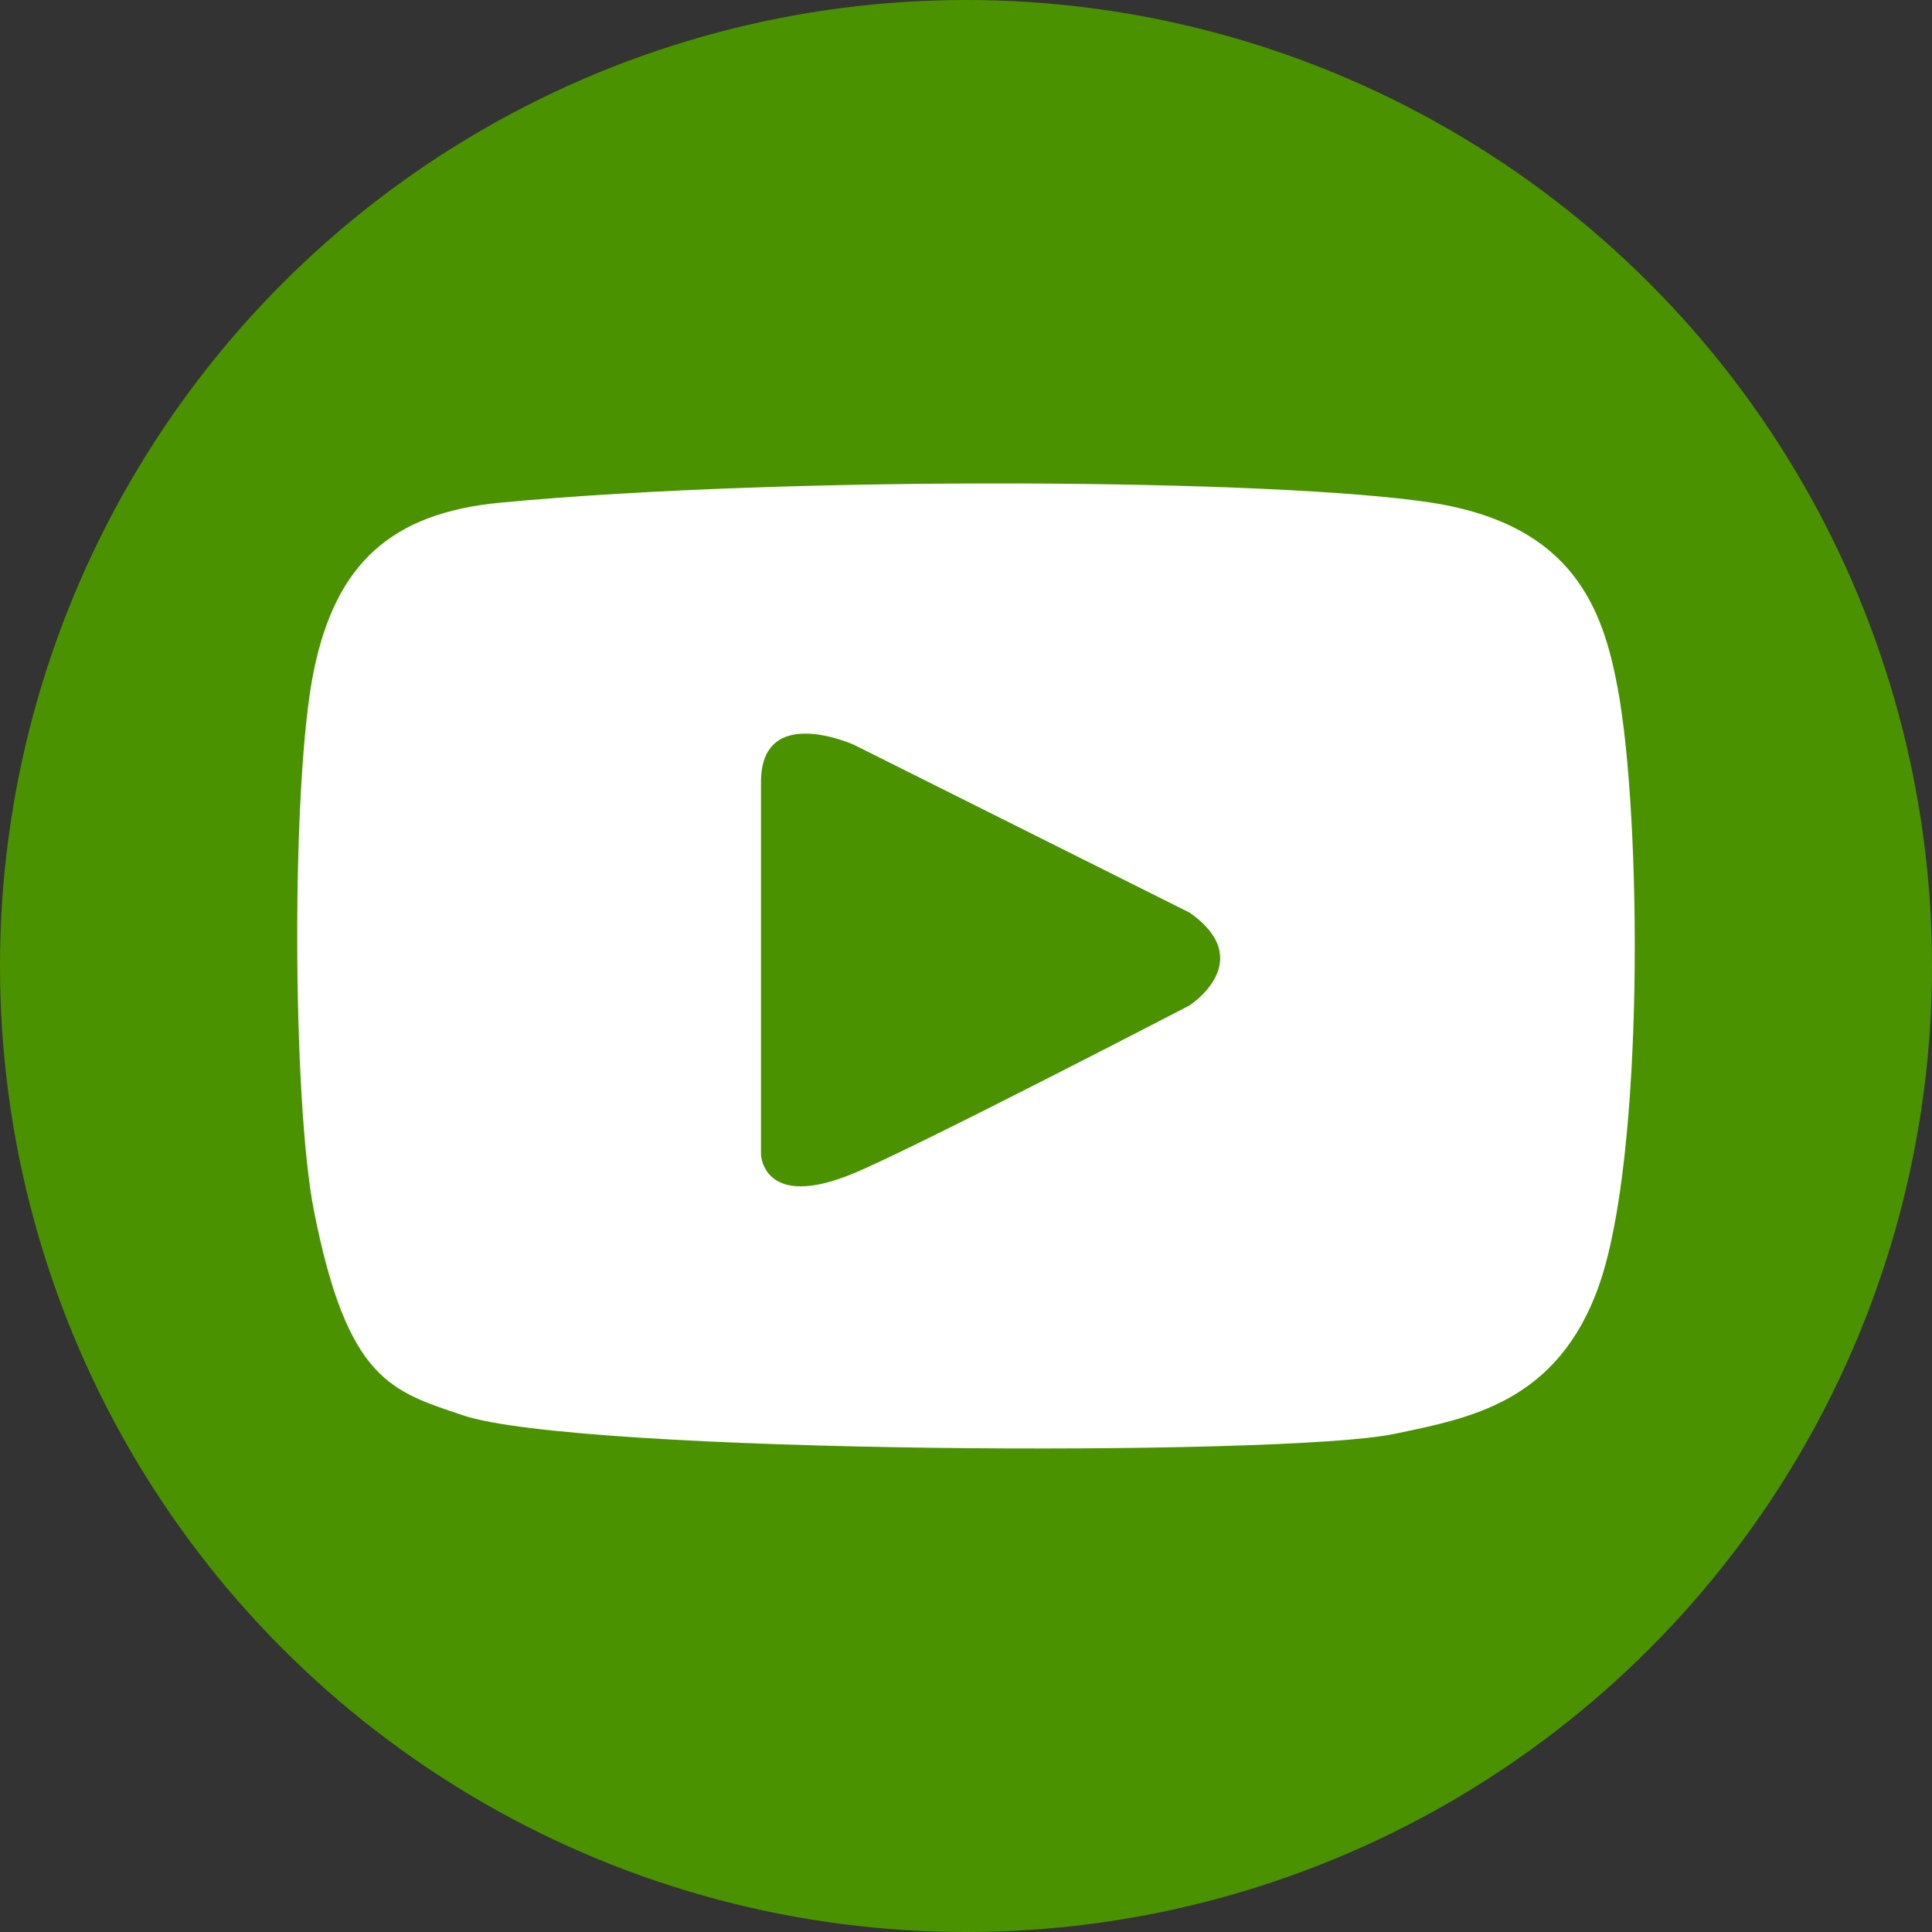 <?xml version="1.0" encoding="UTF-8" standalone="no"?>
<svg
   xmlns:dc="http://purl.org/dc/elements/1.1/"
   xmlns:cc="http://creativecommons.org/ns#"
   xmlns:rdf="http://www.w3.org/1999/02/22-rdf-syntax-ns#"
   xmlns:svg="http://www.w3.org/2000/svg"
   xmlns="http://www.w3.org/2000/svg"
   xmlns:sodipodi="http://sodipodi.sourceforge.net/DTD/sodipodi-0.dtd"
   xmlns:inkscape="http://www.inkscape.org/namespaces/inkscape"
   width="26"
   height="26"
   viewBox="0 0 26 26"
   fill="none"
   version="1.1"
   id="svg4"
   sodipodi:docname="youtube-green.svg"
   inkscape:version="0.92.5 (2060ec1f9f, 2020-04-08)">
  <rect x="0" y="0" width="26" height="26" fill="#333333" stroke="none"/>
  <defs
     id="defs8" />
  <sodipodi:namedview
     pagecolor="#ffffff"
     bordercolor="#666666"
     borderopacity="1"
     objecttolerance="10"
     gridtolerance="10"
     guidetolerance="10"
     inkscape:pageopacity="0"
     inkscape:pageshadow="2"
     inkscape:window-width="1848"
     inkscape:window-height="1103"
     id="namedview6"
     showgrid="false"
     inkscape:zoom="9.0769231"
     inkscape:cx="-26.991525"
     inkscape:cy="12.614407"
     inkscape:window-x="72"
     inkscape:window-y="27"
     inkscape:window-maximized="1"
     inkscape:current-layer="svg4" />
  <circle
     cx="13"
     cy="13"
     r="13"
     fill="#C4C4C4"
     fill-opacity="0.5"
     id="circle2"
     style="fill:#4b9200;fill-opacity:1" />
  <path
     inkscape:connector-curvature="0"
     style="clip-rule:evenodd;fill:#ffffff;fill-rule:evenodd"
     d="m 16.006,12.28 -4.512,-2.256 c 0,0 -1.253,-0.57 -1.253,0.501 v 5.012 c 0,0 0.023,0.765 1.253,0.251 0.856,-0.358 4.512,-2.256 4.512,-2.256 0,0 0.933,-0.598 0,-1.253 z m 5.515,5.012 c -0.559,1.59 -1.754,1.794 -2.758,2.005 -1.478,0.31 -10.991,0.271 -12.534,-0.251 -0.962,-0.325 -1.554,-0.465 -2.005,-2.757 -0.289,-1.466 -0.308,-5.78 0,-7.268 0.298,-1.441 1.047,-2.117 2.507,-2.256 3.921,-0.371 10.474,-0.319 12.534,0 1.91,0.296 2.309,1.435 2.507,2.506 0.321,1.735 0.358,6.287 -0.251,8.02 z"
     id="path2" />
</svg>
